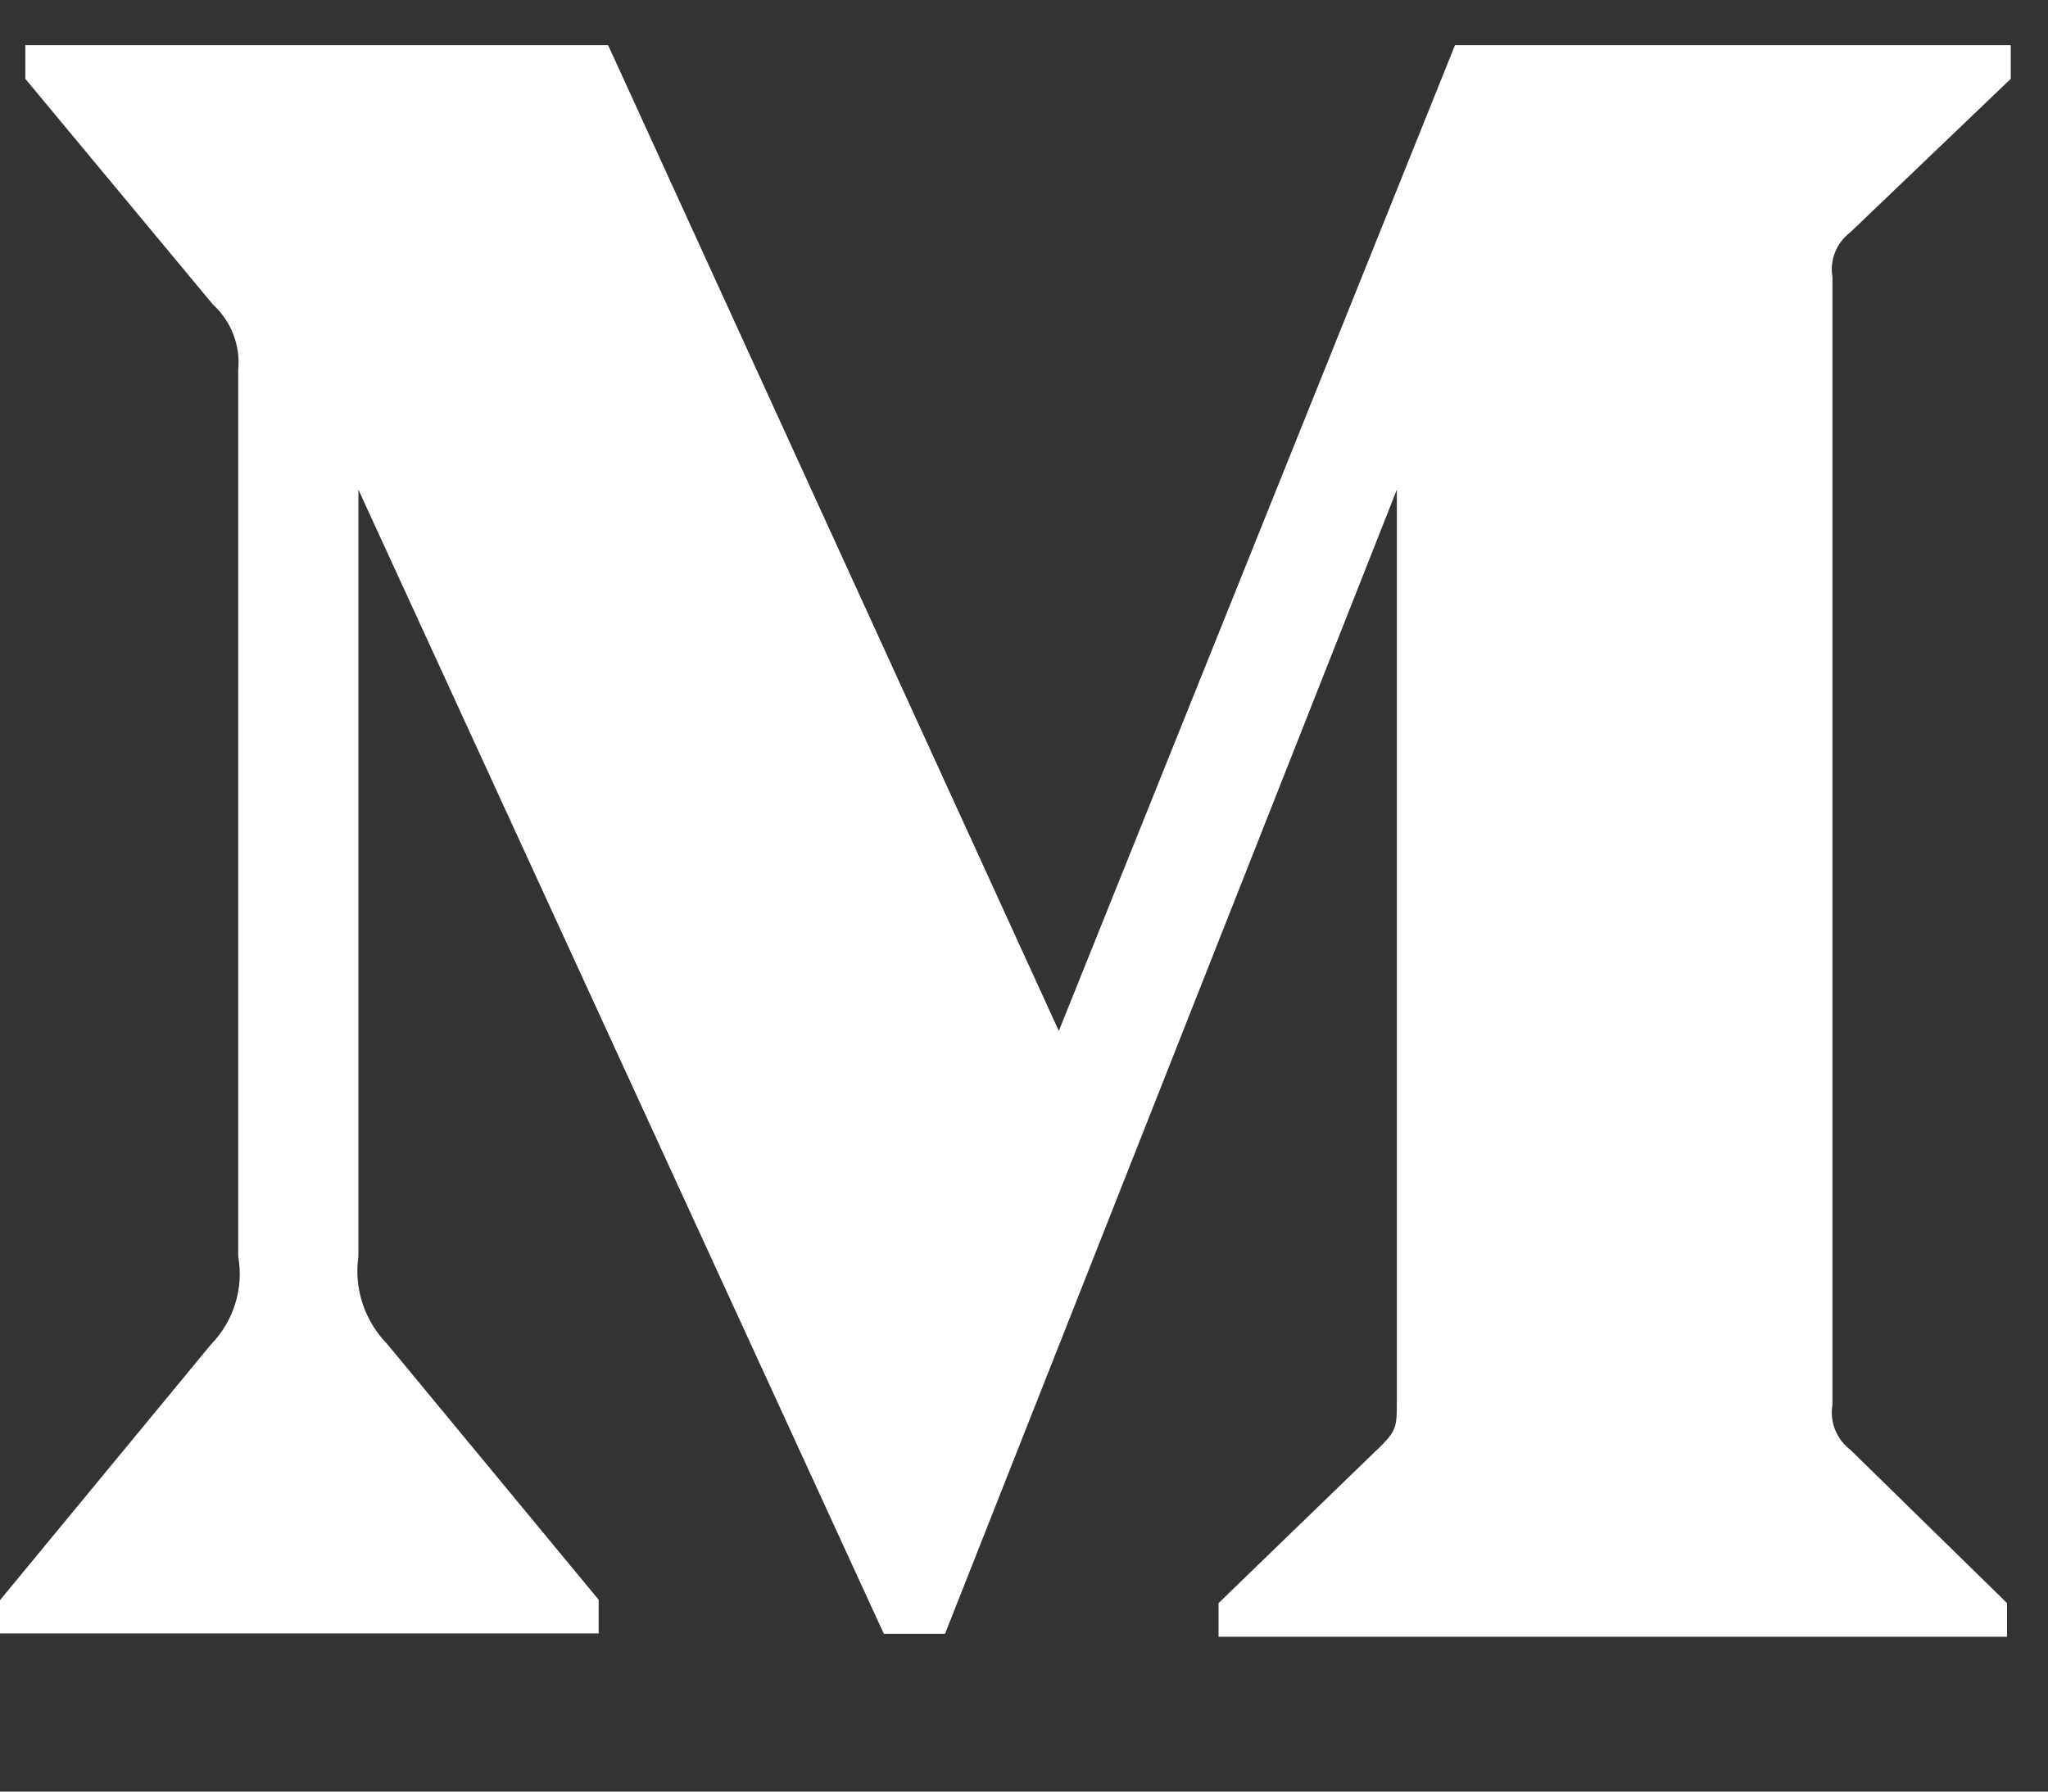 <?xml version="1.0" encoding="UTF-8"?>
<svg width="16px" height="14px" viewBox="0 0 16 14" version="1.1" xmlns="http://www.w3.org/2000/svg" xmlns:xlink="http://www.w3.org/1999/xlink">
    <rect x="0" y="0" width="16" height="14" fill="#333333" stroke="none"/>
    <title>AD274ADA-06CD-4E55-93B4-6F6AEFB2E942</title>
    <g id="Validator" stroke="none" stroke-width="1" fill="none" fill-rule="evenodd">
        <g id="NewCosmoscan_ValidatorsDetails_Light" transform="translate(-176, -2396)" fill="#FFFFFF" fill-rule="nonzero">
            <g id="Footer" transform="translate(0, 2373)">
                <g id="Group-4" transform="translate(144, 22)">
                    <g id="medium" transform="translate(32, 1.333)">
                        <path d="M14.456,1.482 L15.709,0.283 L15.709,0.02 L11.367,0.02 L8.272,7.723 L4.751,0.02 L0.198,0.02 L0.198,0.283 L1.663,2.046 C1.805,2.176 1.88,2.366 1.861,2.558 L1.861,9.485 C1.906,9.735 1.825,9.991 1.649,10.172 L0,12.171 L0,12.431 L4.677,12.431 L4.677,12.168 L3.027,10.172 C2.849,9.99 2.764,9.738 2.8,9.485 L2.8,3.493 L6.905,12.434 L7.383,12.434 L10.913,3.493 L10.913,10.616 C10.913,10.803 10.913,10.842 10.79,10.965 L9.52,12.194 L9.52,12.457 L15.68,12.457 L15.68,12.194 L14.456,10.996 C14.349,10.915 14.293,10.779 14.316,10.646 L14.316,1.832 C14.293,1.699 14.348,1.563 14.456,1.482 L14.456,1.482 Z" id="Path"></path>
                    </g>
                </g>
            </g>
        </g>
    </g>
</svg>